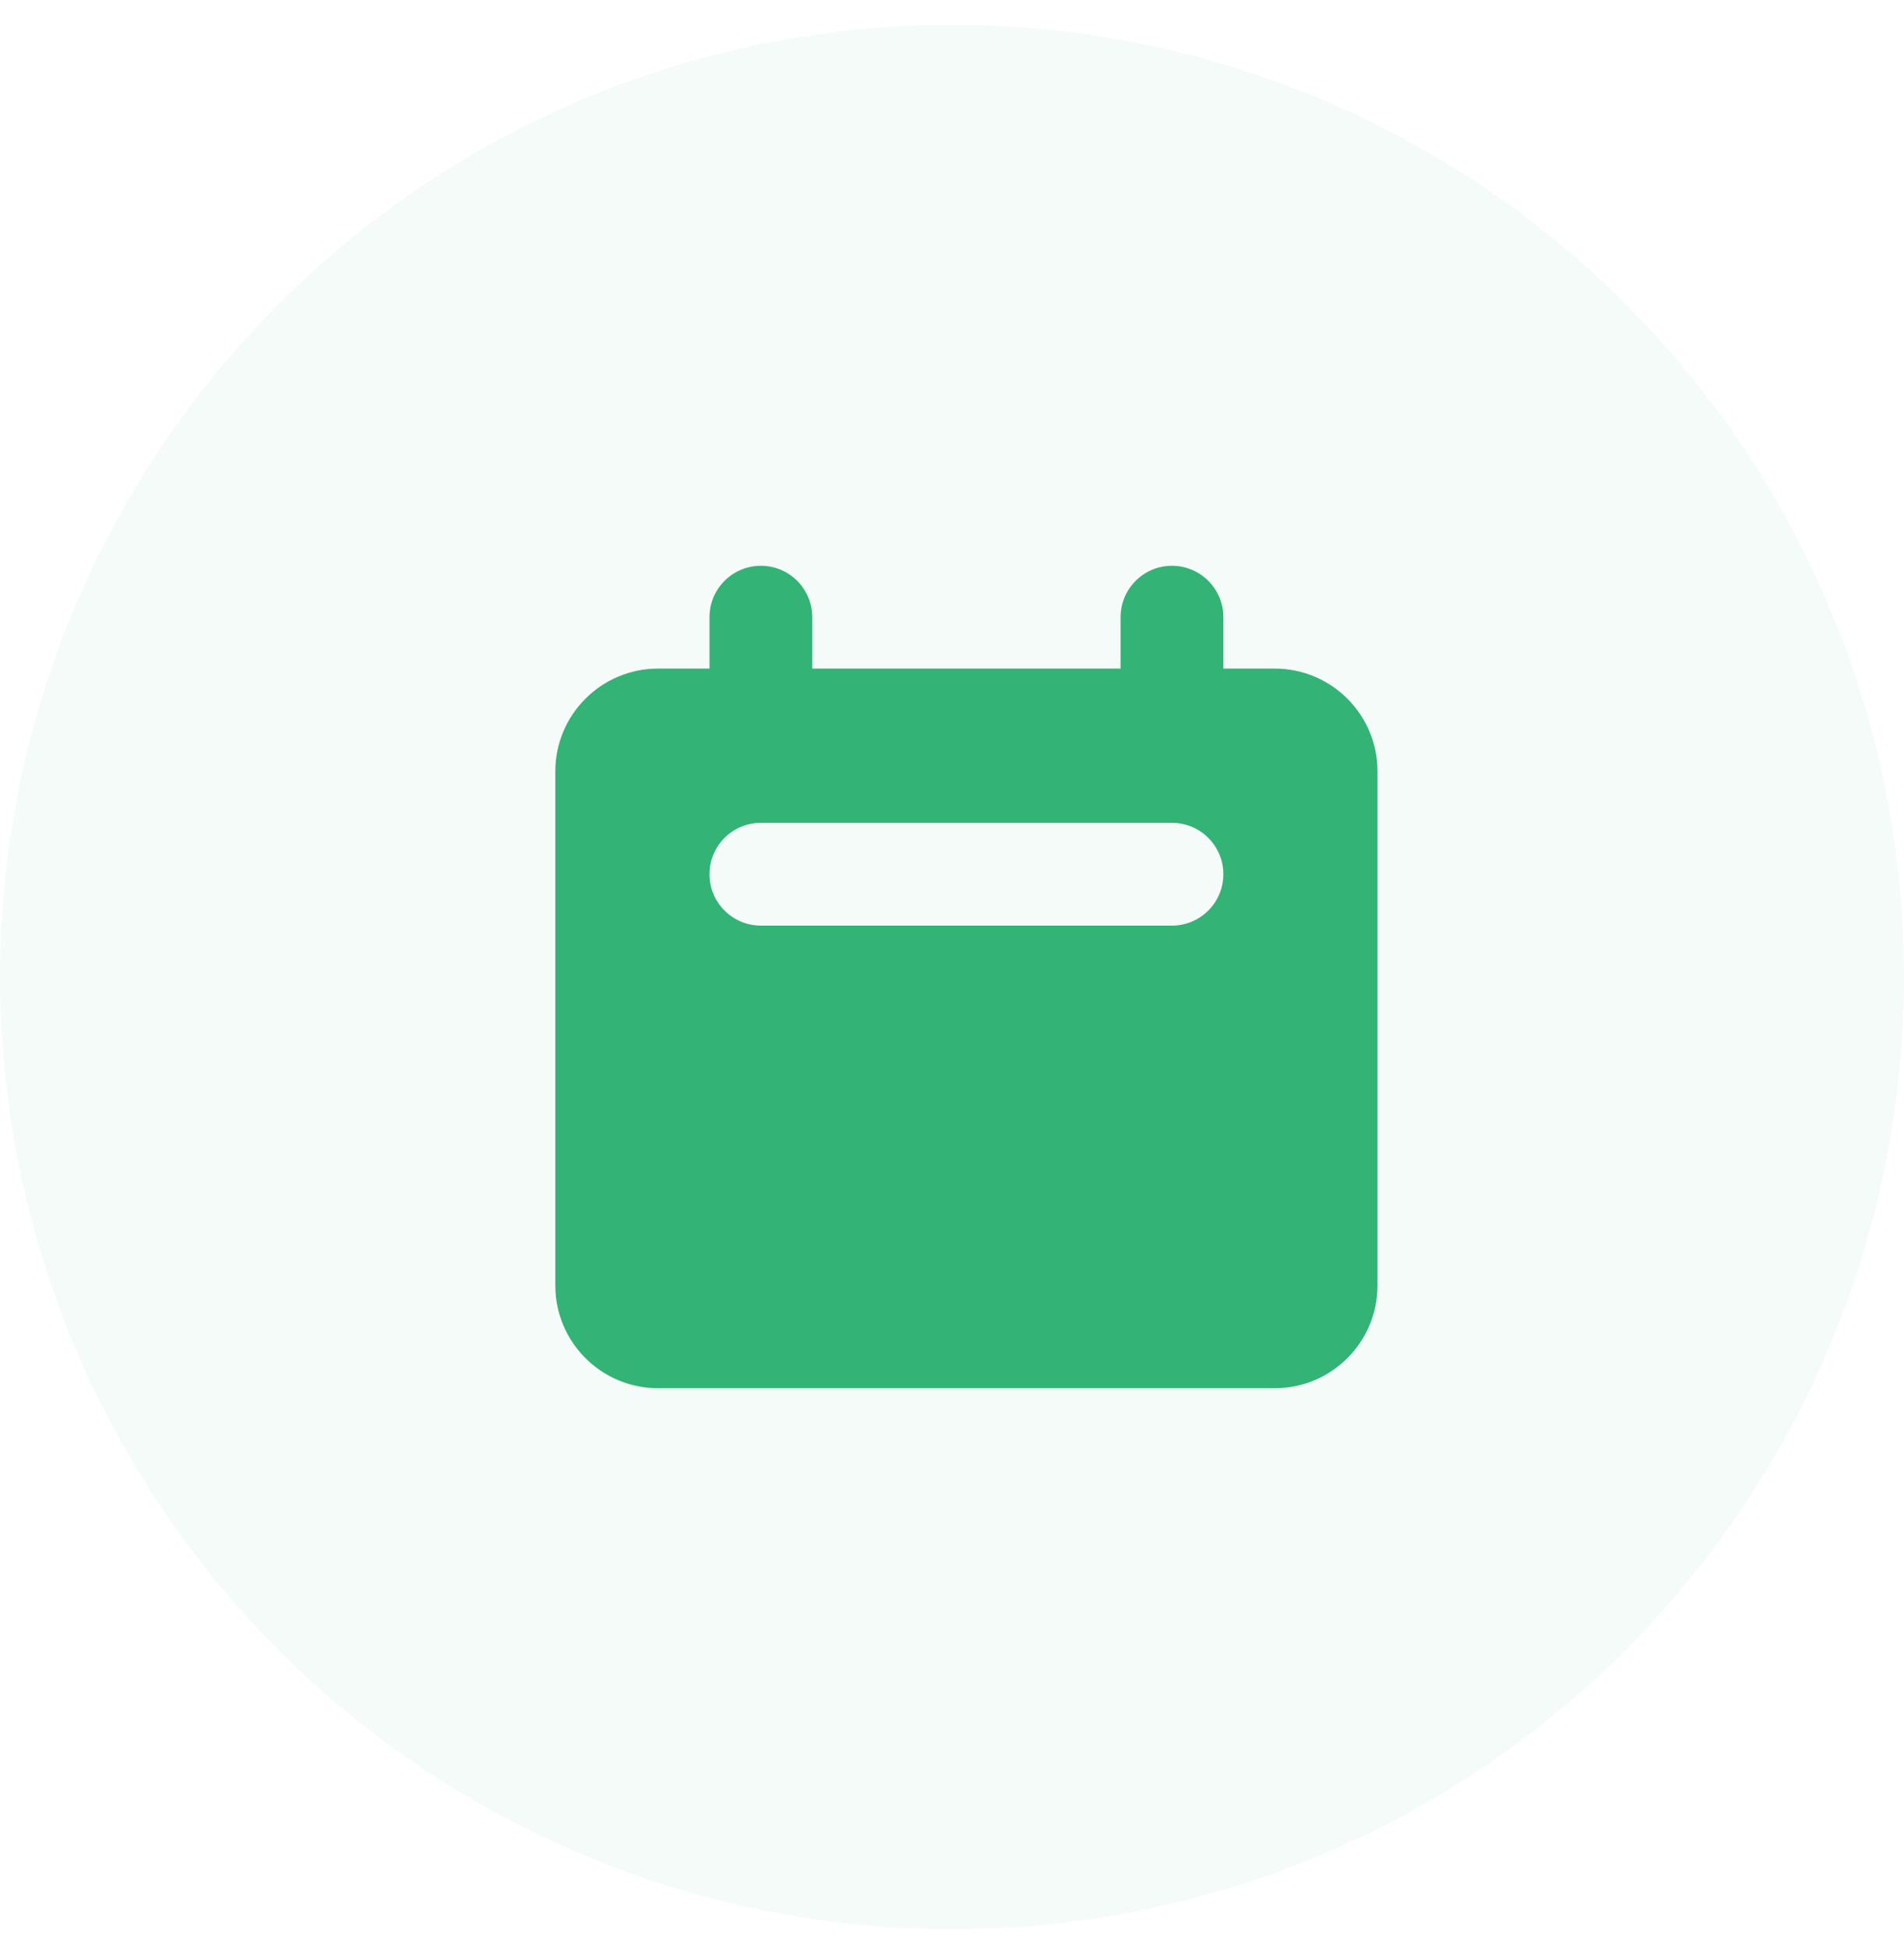 <svg width="44" height="45" viewBox="0 0 44 45" fill="none" xmlns="http://www.w3.org/2000/svg">
<g id="Group 427318774">
<circle id="Ellipse 12" opacity="0.05" cx="22" cy="22.571" r="22" fill="#33B376"/>
<g id="&#228;&#187;&#187;&#229;&#138;&#161;&#230;&#151;&#165;&#231;&#168;&#139;">
<path id="Icon" fill-rule="evenodd" clip-rule="evenodd" d="M17.583 13.071C16.927 13.071 16.396 13.603 16.396 14.259V15.446H15.208C13.897 15.446 12.833 16.51 12.833 17.821V29.696C12.833 31.008 13.897 32.071 15.208 32.071H29.458C30.77 32.071 31.833 31.008 31.833 29.696V17.821C31.833 16.51 30.77 15.446 29.458 15.446H28.271V14.259C28.271 13.603 27.739 13.071 27.083 13.071C26.427 13.071 25.896 13.603 25.896 14.259V15.446H18.771V14.259C18.771 13.603 18.239 13.071 17.583 13.071ZM17.583 19.009C16.927 19.009 16.396 19.541 16.396 20.196C16.396 20.852 16.927 21.384 17.583 21.384H27.083C27.739 21.384 28.271 20.852 28.271 20.196C28.271 19.541 27.739 19.009 27.083 19.009H17.583Z" fill="#33B376"/>
</g>
</g>
</svg>

